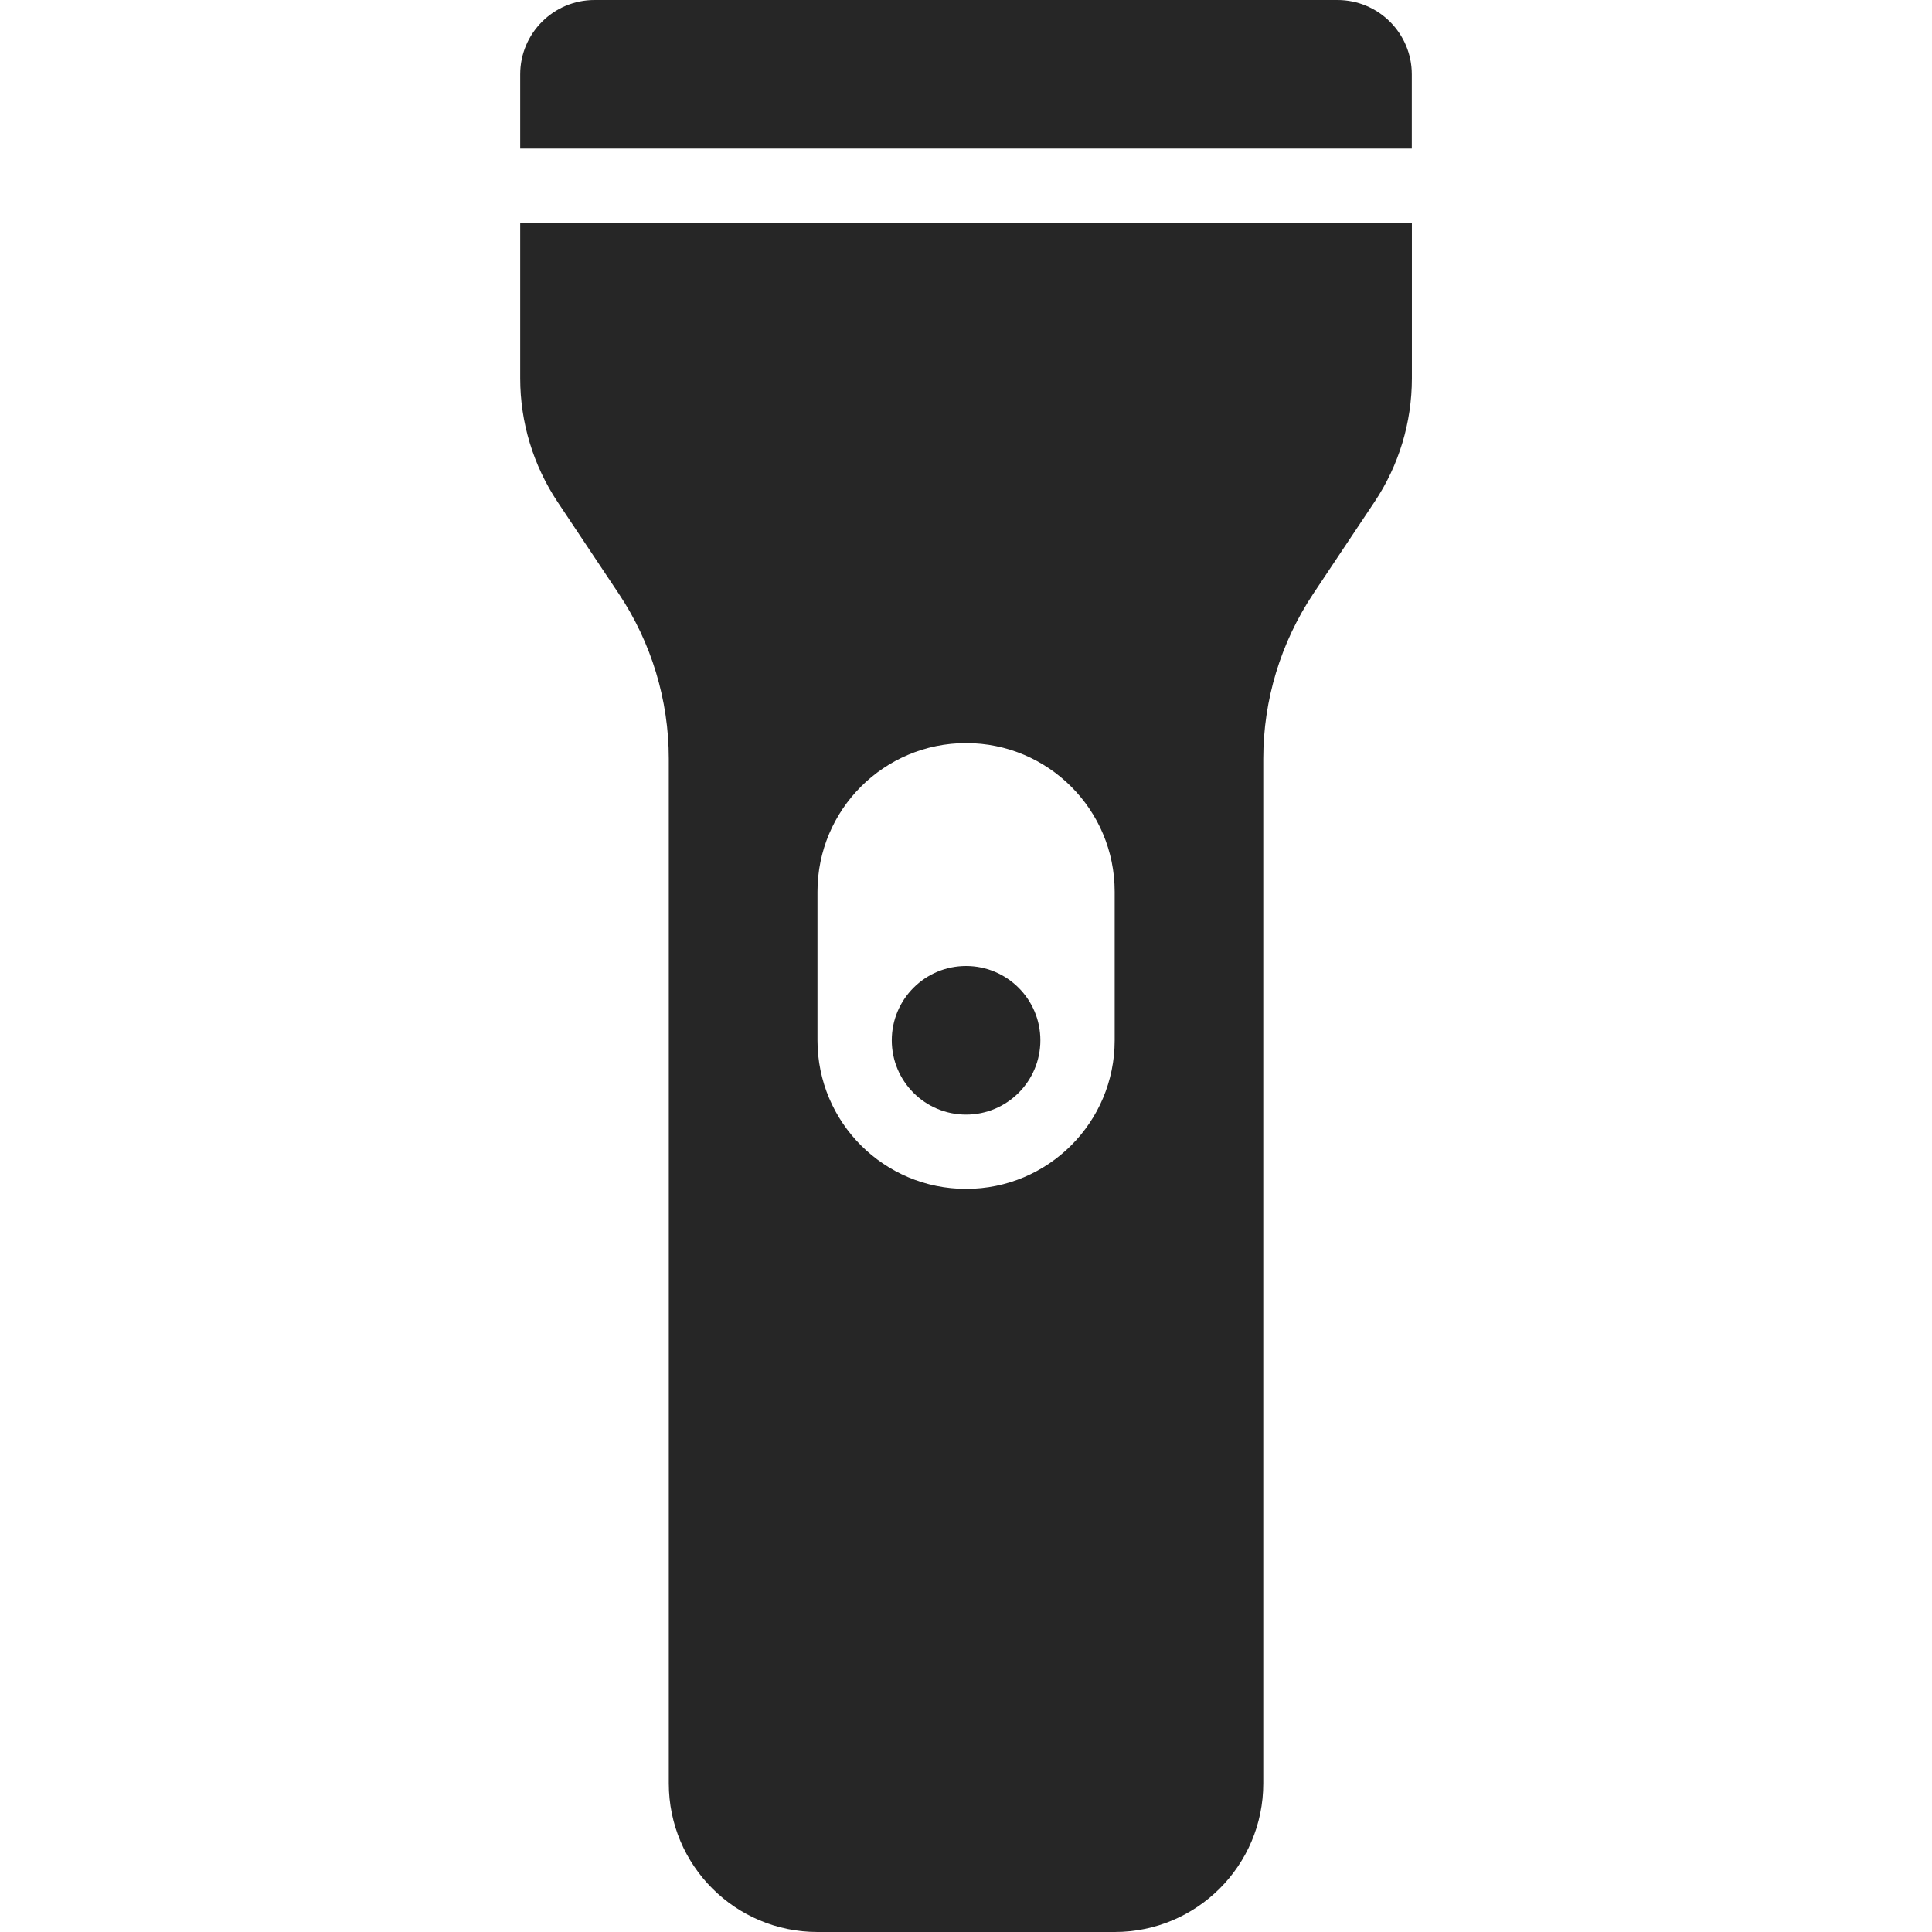 <svg width="24" height="24" viewBox="0 0 24 24" fill="none" xmlns="http://www.w3.org/2000/svg">
<g clip-path="url(#clip0_48_2997)">
<path fill-rule="evenodd" clip-rule="evenodd" d="M6.462 0.923C6.462 0.414 6.875 0 7.385 0H16.615C17.125 0 17.538 0.414 17.538 0.923V1.846H6.462V0.923ZM6.462 4.7V2.769H17.539V4.7C17.539 5.247 17.378 5.782 17.074 6.236L16.313 7.377C15.909 7.984 15.693 8.696 15.693 9.425V22.154C15.693 23.174 14.867 24 13.847 24H10.155C9.134 24 8.308 23.174 8.308 22.154V9.425C8.308 8.696 8.092 7.983 7.688 7.377L6.927 6.236C6.624 5.781 6.462 5.247 6.462 4.7ZM12.001 9.231C13.021 9.231 13.847 10.057 13.847 11.077V12.923C13.847 13.943 13.021 14.769 12.001 14.769C10.981 14.769 10.155 13.943 10.155 12.923V11.077C10.155 10.057 10.981 9.231 12.001 9.231ZM11.078 12.923C11.078 12.413 11.491 12 12.001 12C12.51 12 12.924 12.413 12.924 12.923C12.924 13.433 12.51 13.846 12.001 13.846C11.491 13.846 11.078 13.433 11.078 12.923Z" fill="black" fill-opacity="0.851"/>
</g>
<defs>
<clipPath id="clip0_48_2997">
<rect width="24" height="24" fill="white"/>
</clipPath>
</defs>
</svg>
